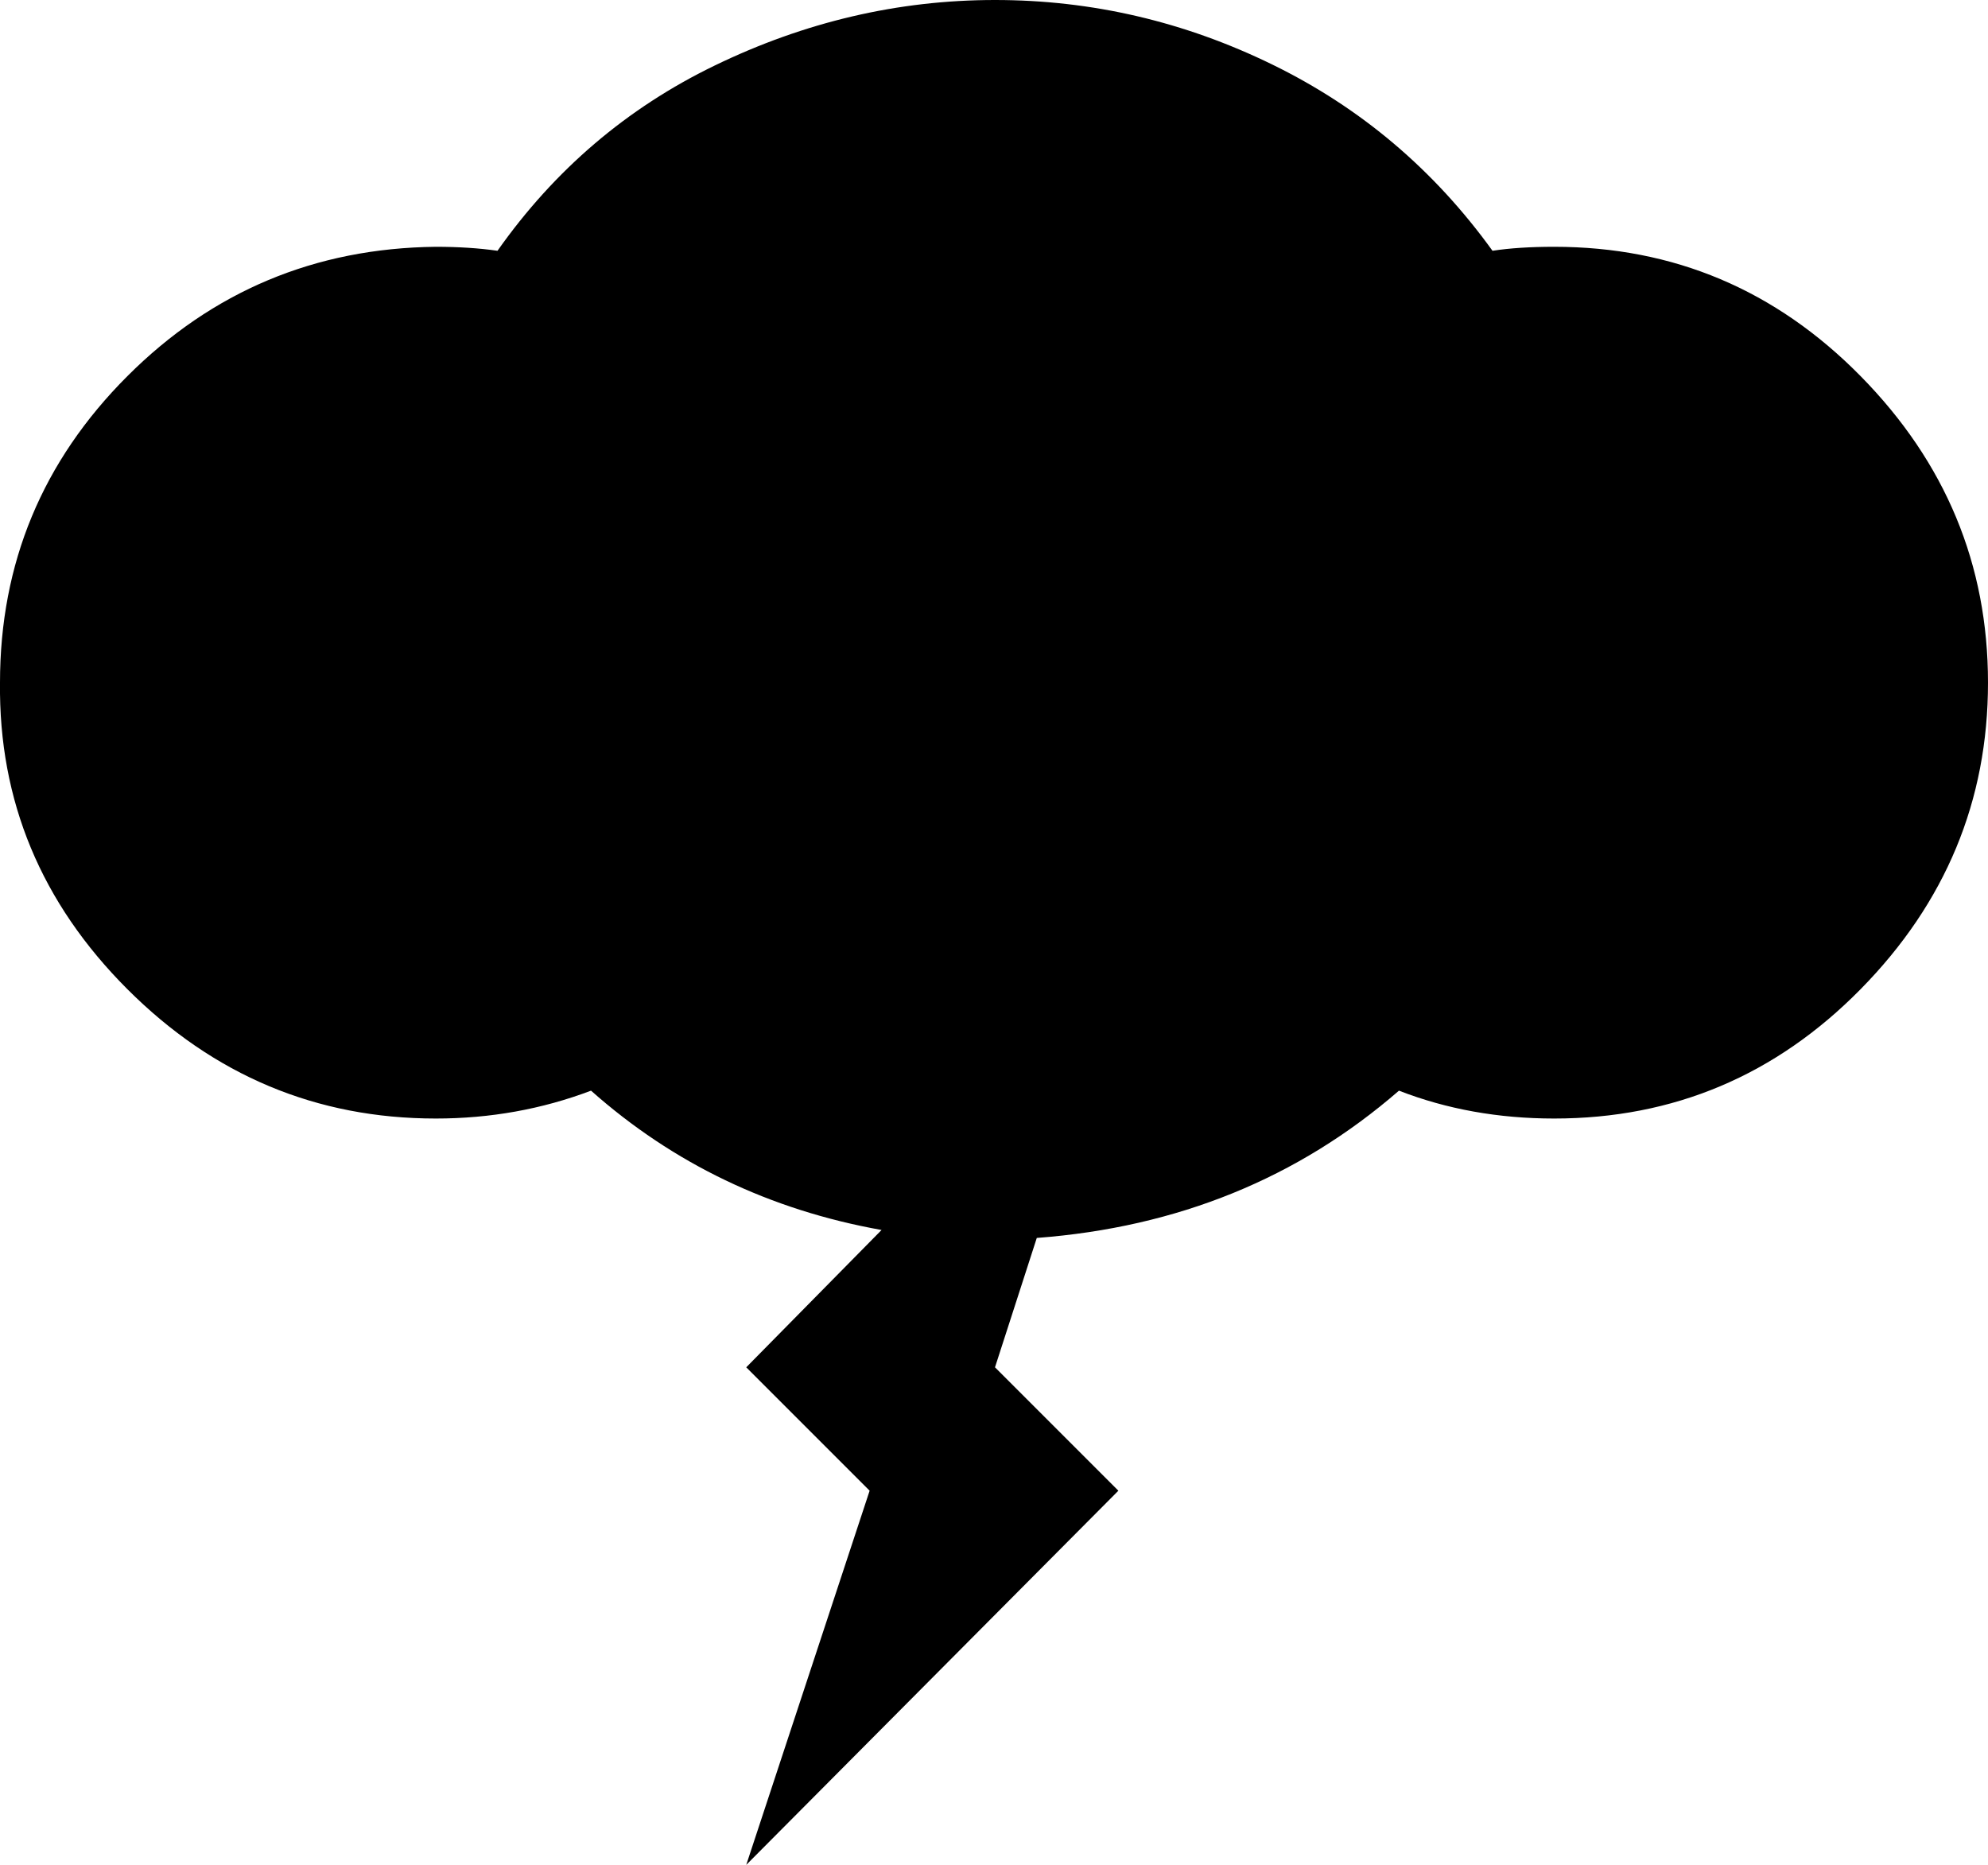 <svg xmlns="http://www.w3.org/2000/svg" viewBox="0 -88 999 937">
      <g transform="scale(1 -1) translate(0 -761)">
        <path d="M0 506Q0 596 64.0 660.0Q128 724 219 725Q236 725 250 723Q293 784 359 816Q427 849 500.0 849.0Q573 849 639.5 816.5Q706 784 750 723Q763 725 781 725Q871 725 935.0 660.0Q999 595 999.0 506.0Q999 417 935.0 352.0Q871 287 781 287Q739 287 703 301Q627 235 521 227L500 162L562 100L375 -88L437 100L375 162L443 231Q359 246 297 301Q260 287 219 287Q129 287 64.0 352.0Q-1 417 0 506Z" />
      </g>
    </svg>